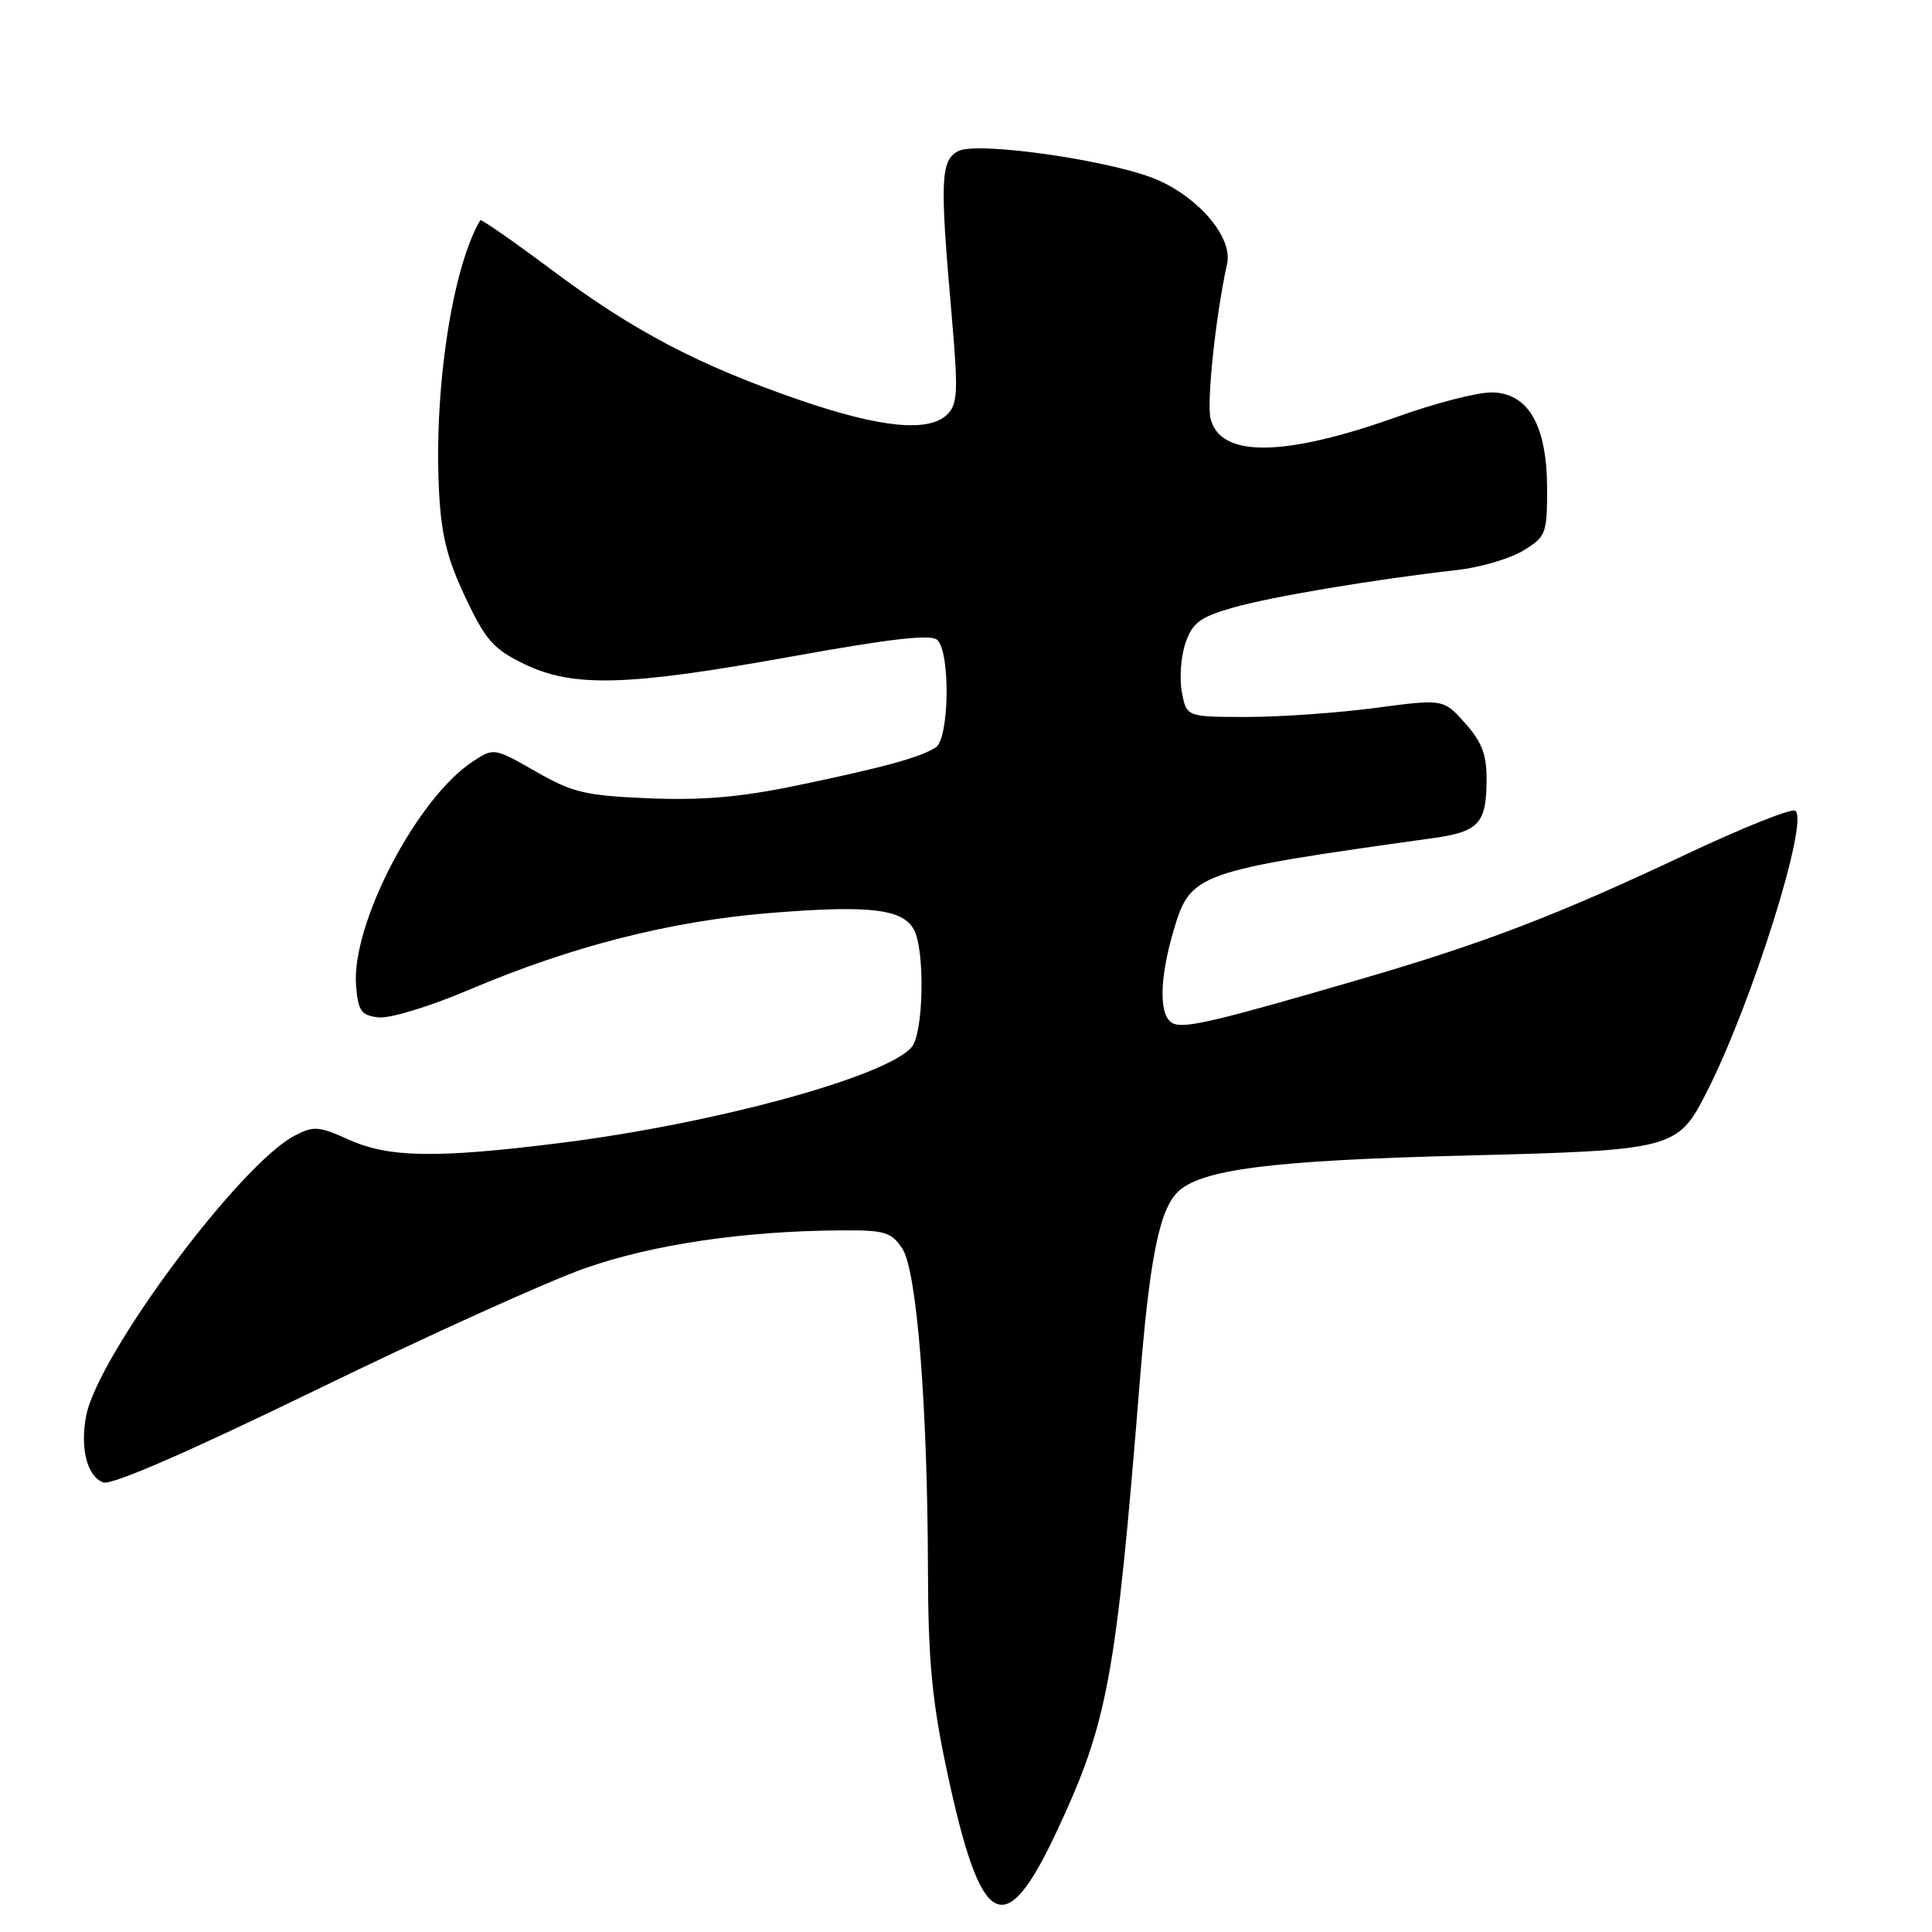 <?xml version="1.0" encoding="UTF-8" standalone="no"?>
<!DOCTYPE svg PUBLIC "-//W3C//DTD SVG 1.1//EN" "http://www.w3.org/Graphics/SVG/1.1/DTD/svg11.dtd" >
<svg xmlns="http://www.w3.org/2000/svg" xmlns:xlink="http://www.w3.org/1999/xlink" version="1.1" viewBox="0 0 256 256">
 <g >
 <path fill="currentColor"
d=" M 140.03 242.66 C 146.79 228.21 147.86 222.45 151.03 183.04 C 152.33 166.82 153.61 160.39 156.02 157.98 C 159.04 154.96 168.40 153.76 194.05 153.12 C 221.74 152.42 222.29 152.28 226.12 144.76 C 232.12 133.00 239.79 108.61 237.87 107.42 C 237.34 107.09 230.75 109.74 223.21 113.30 C 206.55 121.17 196.67 124.97 180.68 129.63 C 161.43 135.25 157.16 136.27 155.53 135.65 C 153.54 134.89 153.55 129.88 155.54 123.19 C 157.76 115.70 158.55 115.43 189.85 111.06 C 195.98 110.20 196.96 109.13 196.98 103.27 C 197.00 100.00 196.34 98.29 194.13 95.82 C 191.26 92.61 191.26 92.61 182.27 93.80 C 177.32 94.46 169.66 95.00 165.25 95.00 C 157.22 95.00 157.22 95.00 156.60 91.68 C 156.26 89.86 156.48 86.93 157.09 85.18 C 158.02 82.51 159.02 81.76 163.35 80.52 C 168.41 79.07 182.11 76.77 193.07 75.53 C 196.13 75.19 200.06 74.03 201.82 72.97 C 204.85 71.12 205.00 70.74 205.00 64.76 C 204.99 56.32 202.48 52.00 197.59 52.00 C 195.71 52.00 190.19 53.42 185.33 55.16 C 170.19 60.58 161.71 60.69 160.41 55.48 C 159.86 53.31 161.09 41.79 162.60 34.93 C 163.34 31.54 159.04 26.35 153.45 23.87 C 147.66 21.31 129.48 18.67 126.95 20.03 C 124.64 21.26 124.53 23.90 126.07 41.41 C 126.98 51.88 126.92 53.51 125.52 54.91 C 123.10 57.32 116.70 56.70 106.00 53.02 C 92.64 48.43 83.95 43.87 73.17 35.81 C 68.03 31.97 63.74 28.99 63.64 29.17 C 59.95 35.44 57.51 51.31 58.16 64.84 C 58.45 70.82 59.21 73.94 61.64 79.10 C 64.35 84.84 65.37 86.00 69.45 87.98 C 75.97 91.13 83.05 90.93 104.97 86.98 C 118.21 84.59 123.41 84.01 124.21 84.81 C 125.96 86.56 125.78 97.89 123.99 99.04 C 121.91 100.37 117.09 101.69 105.50 104.10 C 98.12 105.63 93.01 106.07 86.00 105.78 C 77.56 105.43 75.88 105.03 70.98 102.22 C 65.48 99.08 65.44 99.07 62.65 100.90 C 55.22 105.78 46.52 122.50 47.18 130.63 C 47.46 133.98 47.86 134.54 50.16 134.81 C 51.65 134.98 56.97 133.36 62.16 131.15 C 75.75 125.38 88.81 122.05 102.00 120.98 C 115.20 119.91 119.62 120.42 121.11 123.20 C 122.58 125.96 122.38 136.84 120.82 138.72 C 117.56 142.65 94.66 148.90 74.16 151.46 C 57.75 153.51 51.49 153.40 46.17 150.99 C 42.28 149.23 41.56 149.17 39.06 150.47 C 31.79 154.23 12.92 179.60 11.41 187.64 C 10.60 191.96 11.54 195.61 13.67 196.43 C 14.76 196.84 24.88 192.44 41.93 184.15 C 56.54 177.04 72.53 169.80 77.46 168.07 C 86.49 164.88 98.75 163.08 111.73 163.03 C 117.25 163.00 118.14 163.28 119.57 165.46 C 121.49 168.40 122.91 186.21 122.96 208.25 C 122.99 219.92 123.50 225.37 125.42 234.41 C 129.95 255.79 133.06 257.55 140.03 242.66 Z "/>
</g>
</svg>